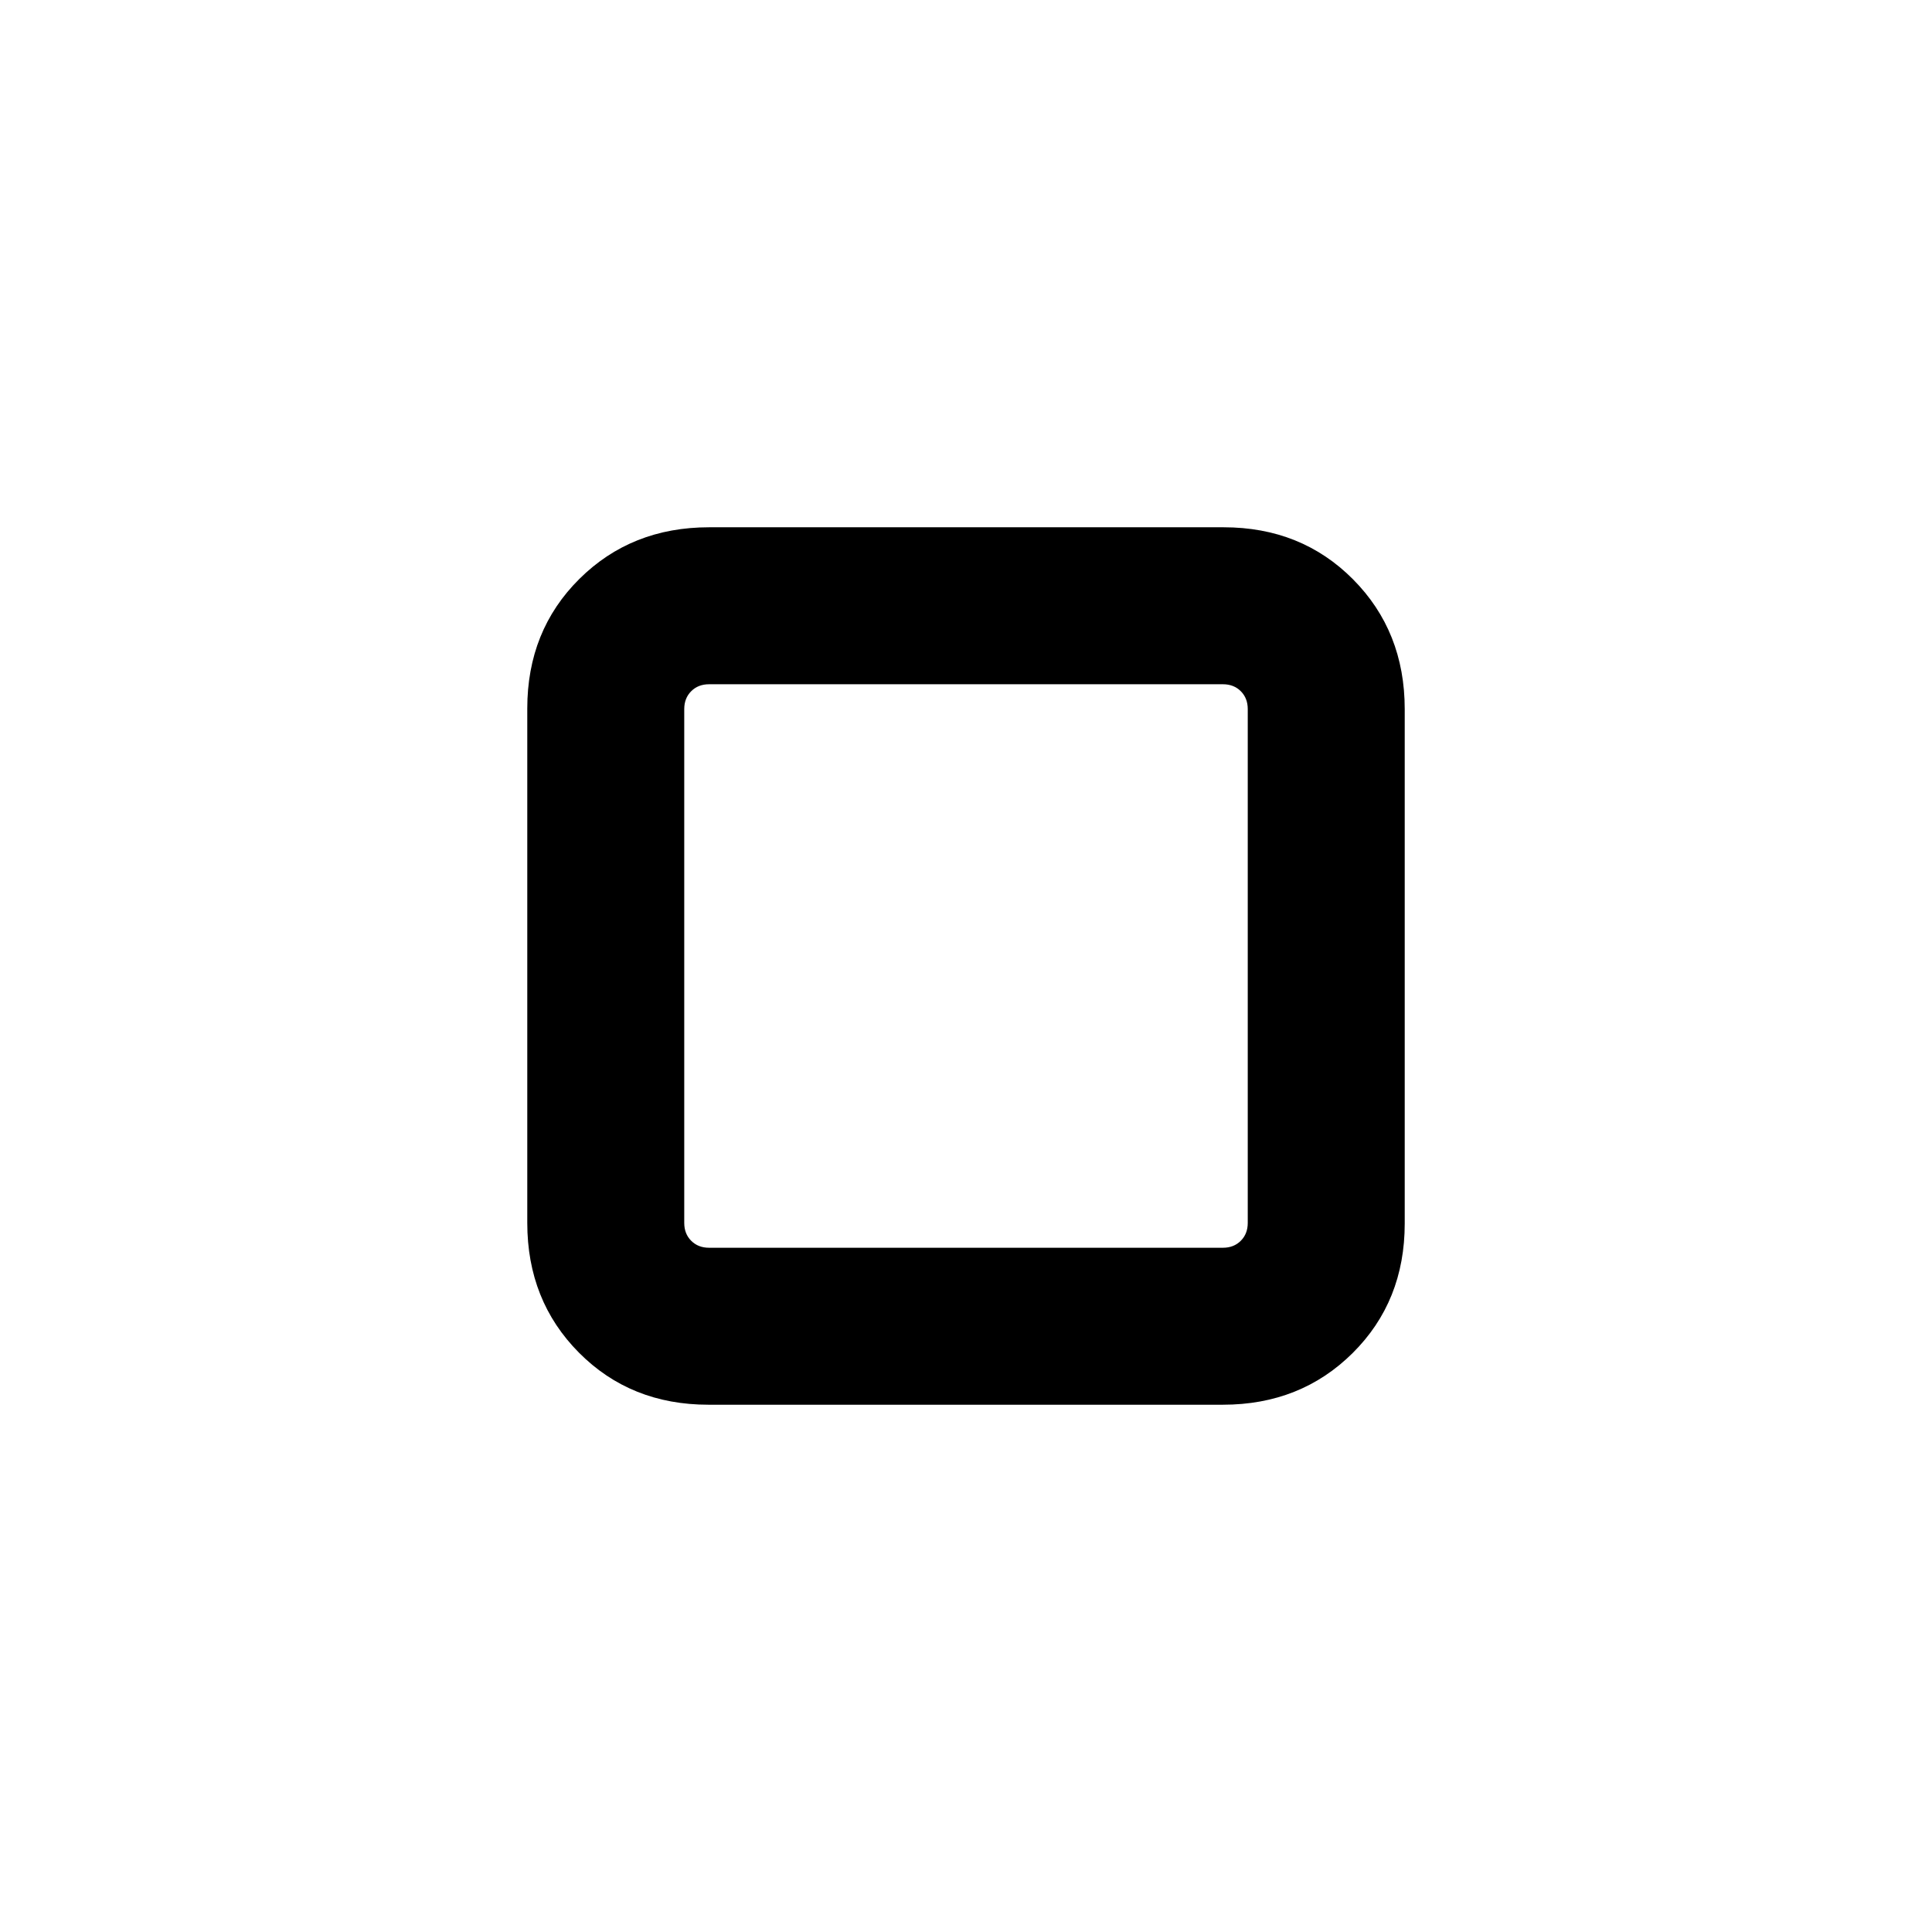 <svg xmlns="http://www.w3.org/2000/svg" height="20" viewBox="0 -960 960 960" width="20"><path d="M262-352.36v-255.61q0-38.64 25.86-64.34Q313.72-698 352.36-698h255.61q38.64 0 64.34 25.86Q698-646.28 698-607.64v255.61q0 38.64-25.86 64.34Q646.28-262 607.64-262H352.03q-38.64 0-64.34-25.86Q262-313.72 262-352.36ZM352.31-340h255.38q5.39 0 8.85-3.46t3.46-8.85v-255.38q0-5.39-3.46-8.85t-8.85-3.46H352.31q-5.39 0-8.85 3.46t-3.46 8.85v255.38q0 5.39 3.46 8.85t8.85 3.46ZM480-480Z"/></svg>